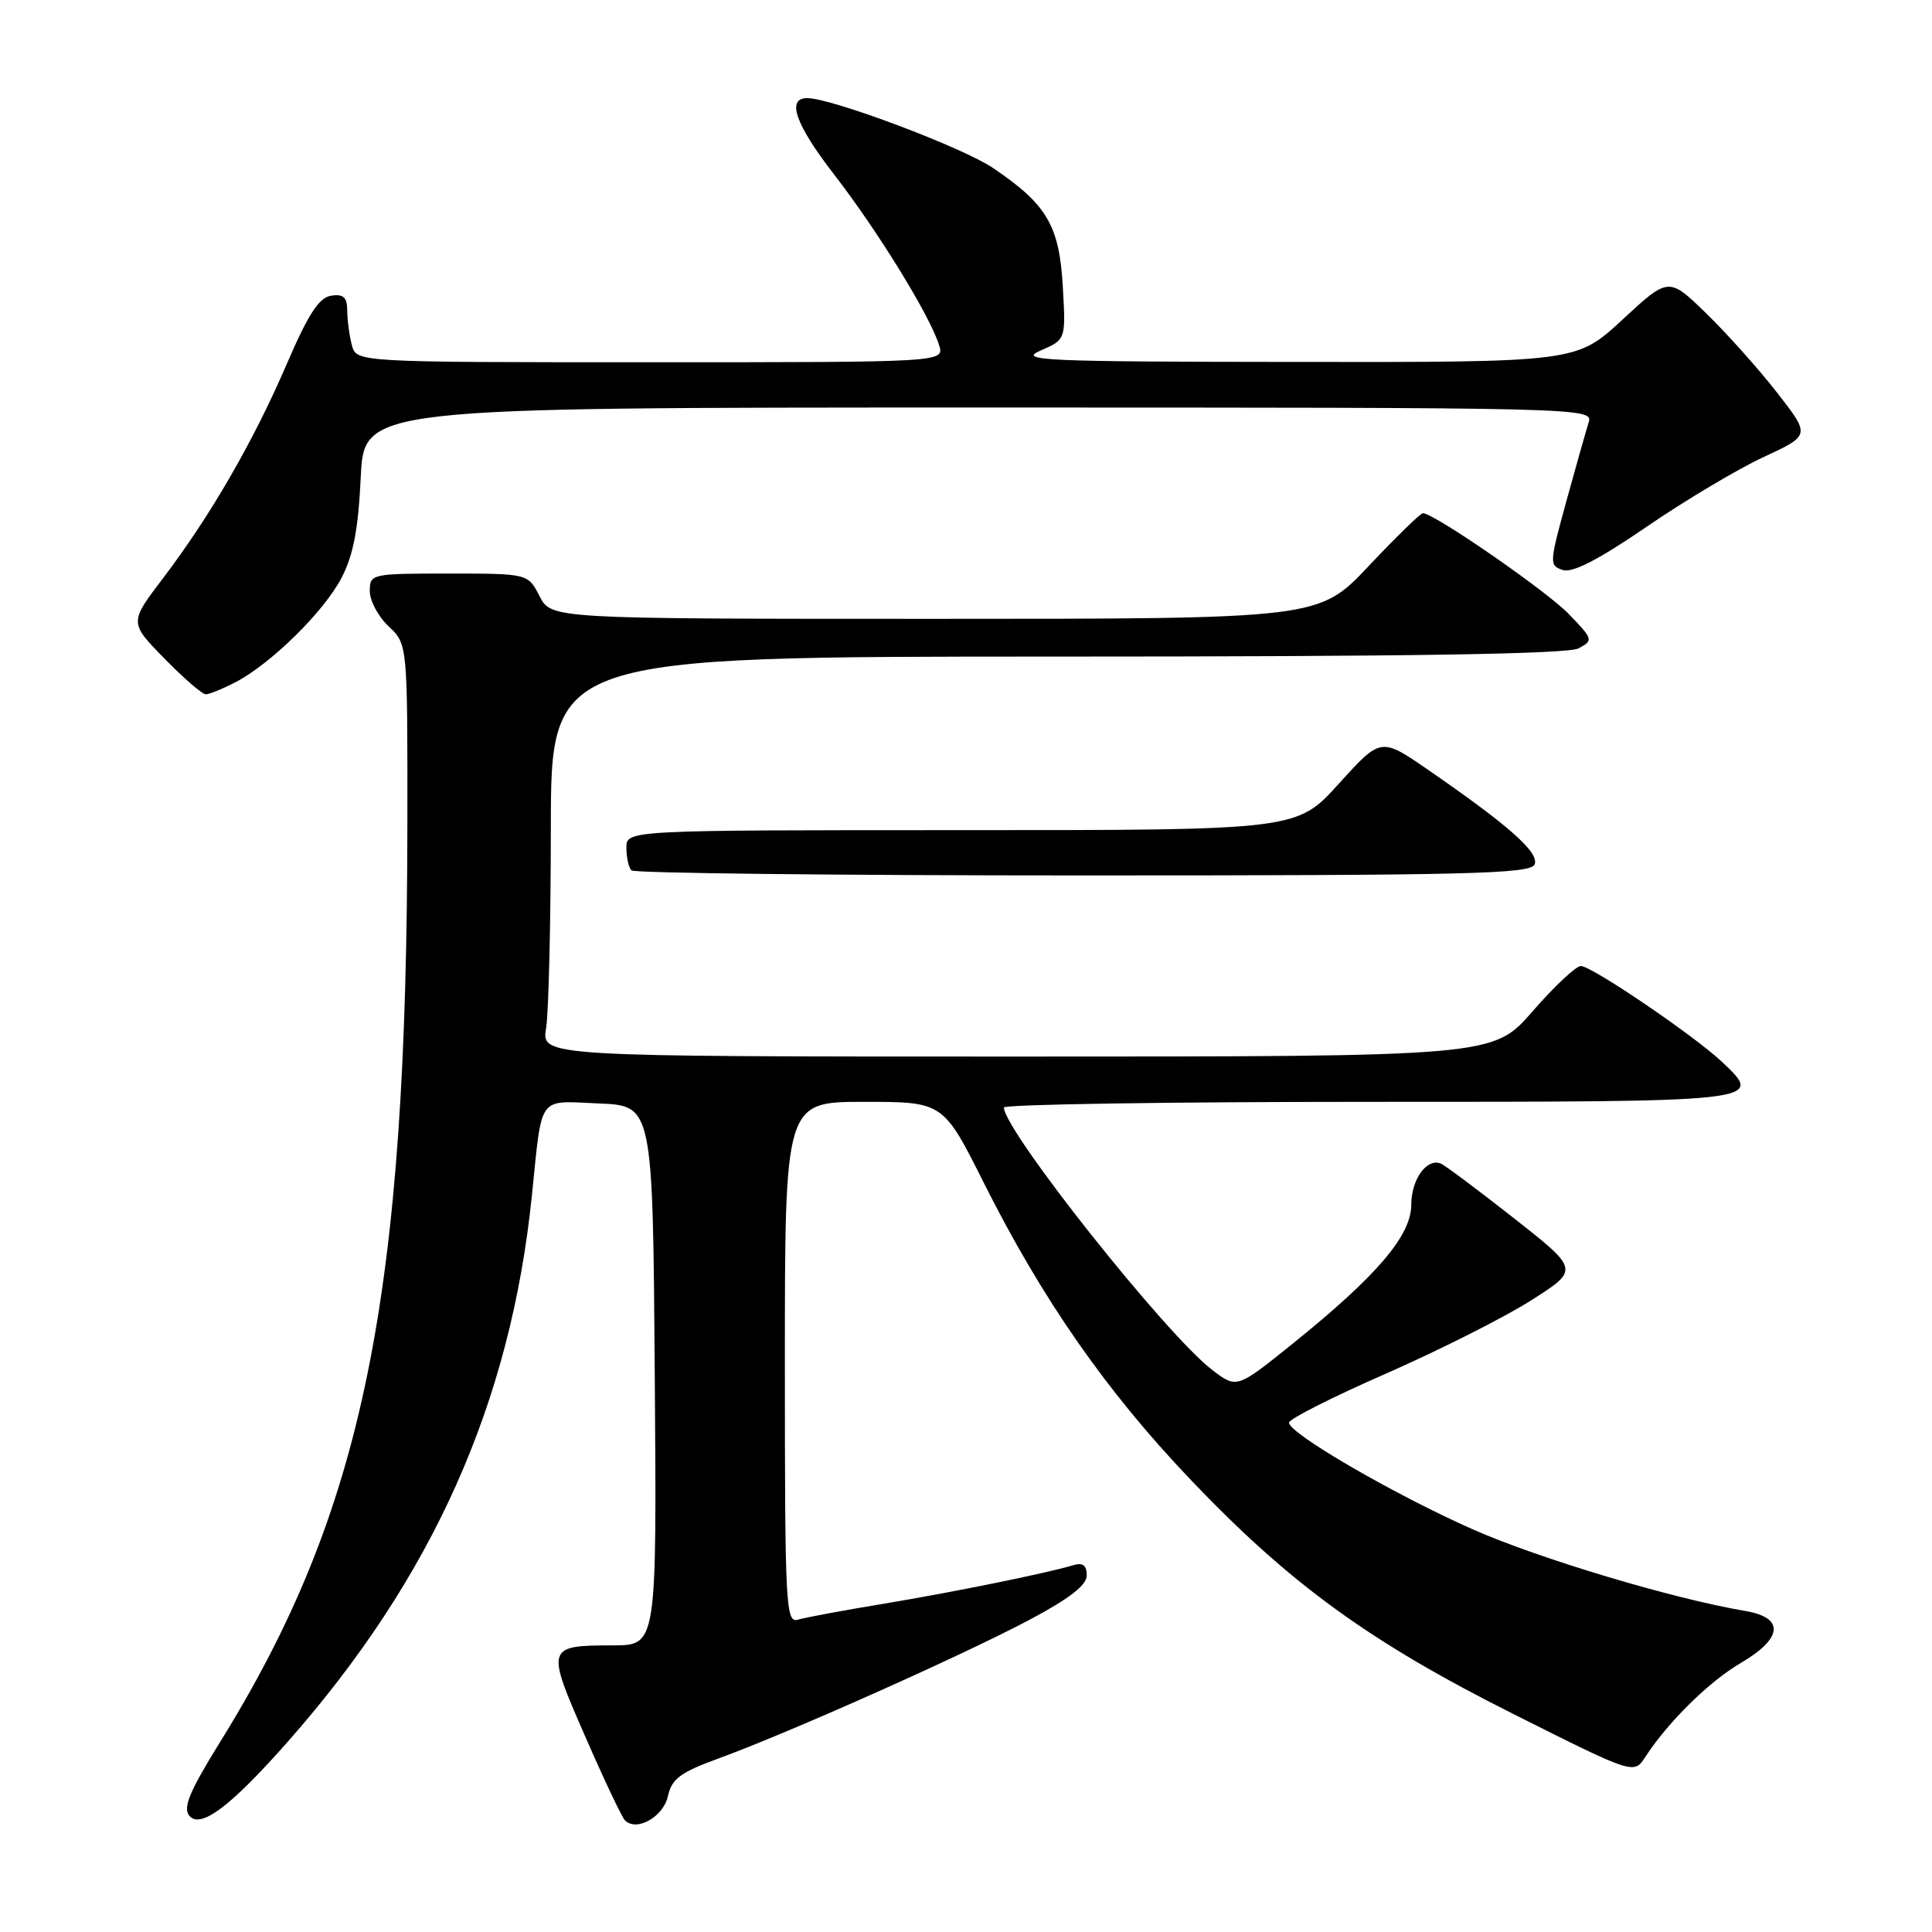 <?xml version="1.0" encoding="UTF-8" standalone="no"?>
<!DOCTYPE svg PUBLIC "-//W3C//DTD SVG 1.1//EN" "http://www.w3.org/Graphics/SVG/1.1/DTD/svg11.dtd" >
<svg xmlns="http://www.w3.org/2000/svg" xmlns:xlink="http://www.w3.org/1999/xlink" version="1.1" viewBox="0 0 256 256">
 <g >
 <path fill="currentColor"
d=" M 38.12 230.80 C 57.32 209.04 67.64 185.97 70.47 158.50 C 71.87 144.88 71.15 145.88 79.30 146.21 C 86.50 146.50 86.50 146.50 86.76 182.25 C 87.03 218.00 87.03 218.00 81.26 218.02 C 72.37 218.04 72.33 218.18 77.53 230.06 C 80.03 235.80 82.41 240.81 82.81 241.21 C 84.35 242.75 87.89 240.75 88.50 238.01 C 89.01 235.69 90.13 234.86 95.30 232.97 C 104.39 229.66 127.32 219.44 136.25 214.72 C 141.70 211.83 144.00 210.06 144.00 208.74 C 144.00 207.42 143.48 207.02 142.25 207.39 C 138.69 208.46 126.22 210.99 117.00 212.52 C 111.78 213.38 106.71 214.32 105.75 214.61 C 104.11 215.10 104.00 213.02 104.00 180.57 C 104.00 146.00 104.00 146.00 114.49 146.00 C 124.98 146.00 124.98 146.00 130.39 156.79 C 138.09 172.13 146.52 184.25 157.63 195.93 C 170.85 209.83 181.44 217.54 200.50 227.10 C 216.50 235.13 216.50 235.13 218.00 232.82 C 221.04 228.15 226.45 222.82 230.67 220.35 C 236.26 217.07 236.49 214.34 231.25 213.46 C 221.70 211.85 203.97 206.54 195.18 202.66 C 184.74 198.04 170.76 189.92 170.80 188.50 C 170.82 188.02 176.61 185.09 183.67 182.00 C 190.73 178.90 199.38 174.54 202.89 172.30 C 209.28 168.24 209.28 168.24 200.54 161.37 C 195.73 157.59 191.38 154.34 190.87 154.16 C 189.01 153.47 187.00 156.32 187.00 159.64 C 187.00 163.73 182.41 169.09 171.23 178.09 C 163.87 184.01 163.87 184.01 160.62 181.52 C 154.53 176.88 133.11 149.89 133.02 146.75 C 133.01 146.34 154.78 146.00 181.39 146.00 C 233.95 146.00 233.80 146.02 228.17 140.70 C 224.49 137.23 210.91 128.00 209.47 128.00 C 208.83 128.00 205.95 130.70 203.08 134.00 C 197.86 140.00 197.86 140.00 134.80 140.00 C 71.74 140.00 71.74 140.00 72.36 136.25 C 72.70 134.19 72.98 122.26 72.99 109.75 C 73.00 87.00 73.00 87.00 140.07 87.00 C 186.64 87.00 207.76 86.67 209.17 85.91 C 211.15 84.85 211.11 84.71 207.86 81.35 C 204.88 78.27 190.01 68.00 188.54 68.00 C 188.22 68.00 184.99 71.15 181.36 75.00 C 174.76 82.00 174.76 82.00 123.90 82.00 C 73.05 82.00 73.05 82.00 71.50 79.00 C 69.95 76.00 69.95 76.00 59.47 76.00 C 49.18 76.00 49.00 76.04 49.00 78.33 C 49.00 79.60 50.12 81.71 51.50 83.00 C 54.00 85.35 54.00 85.35 53.98 108.92 C 53.94 171.98 48.21 200.13 29.13 230.88 C 25.12 237.35 24.21 239.54 25.08 240.59 C 26.56 242.38 30.54 239.39 38.12 230.80 Z  M 203.35 114.53 C 203.96 112.95 199.97 109.42 189.24 102.01 C 182.97 97.69 182.97 97.69 177.40 103.85 C 171.83 110.00 171.83 110.00 127.42 110.00 C 83.00 110.00 83.00 110.00 83.00 112.33 C 83.00 113.62 83.30 114.97 83.67 115.33 C 84.03 115.70 110.99 116.00 143.56 116.00 C 194.72 116.00 202.86 115.80 203.35 114.53 Z  M 31.16 90.42 C 35.88 87.98 42.94 81.04 45.27 76.54 C 46.82 73.57 47.48 70.06 47.80 63.25 C 48.24 54.00 48.24 54.00 129.69 54.00 C 210.51 54.00 211.13 54.02 210.50 55.99 C 210.16 57.08 208.82 61.79 207.54 66.45 C 205.29 74.65 205.27 74.95 207.09 75.53 C 208.38 75.94 211.86 74.14 218.23 69.77 C 223.33 66.28 230.29 62.13 233.69 60.56 C 239.88 57.69 239.88 57.69 235.53 52.10 C 233.14 49.02 228.92 44.29 226.15 41.59 C 221.11 36.68 221.11 36.68 215.00 42.34 C 208.89 48.00 208.89 48.00 171.69 47.96 C 138.19 47.93 134.83 47.78 137.86 46.46 C 141.23 45.00 141.23 45.00 140.83 38.03 C 140.37 29.89 138.75 27.12 131.60 22.27 C 127.57 19.54 110.19 13.00 106.96 13.00 C 104.17 13.00 105.39 16.48 110.50 23.09 C 116.36 30.67 123.24 41.86 124.44 45.75 C 125.13 48.00 125.13 48.00 86.18 48.00 C 47.23 48.00 47.23 48.00 46.63 45.75 C 46.30 44.51 46.02 42.46 46.01 41.18 C 46.00 39.39 45.52 38.93 43.88 39.18 C 42.27 39.42 40.85 41.61 37.99 48.25 C 33.60 58.46 27.89 68.34 21.60 76.62 C 17.13 82.50 17.13 82.50 21.78 87.25 C 24.33 89.86 26.80 92.00 27.26 92.00 C 27.72 92.00 29.48 91.29 31.16 90.42 Z "/>
</g>
</svg>